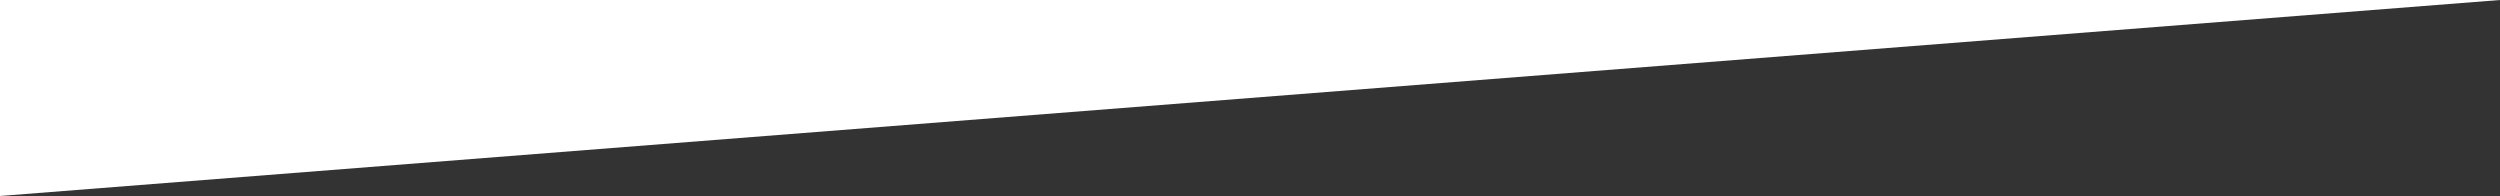 <svg id="Layer_1" data-name="Layer 1" xmlns="http://www.w3.org/2000/svg" width="1200" height="94.07" viewBox="0 0 1200 94.07">
  <rect x="0" y="0" width="1200" height="94.07" fill="#333333" stroke="none"/>
  <defs>
    <style>
      .cls-1 {
        fill: #fff;
      }
    </style>
  </defs>
  <title>bg-triangle-white</title>
  <polygon class="cls-1" points="1200 0 0 0 0 94.07 1200 0"/>
</svg>
